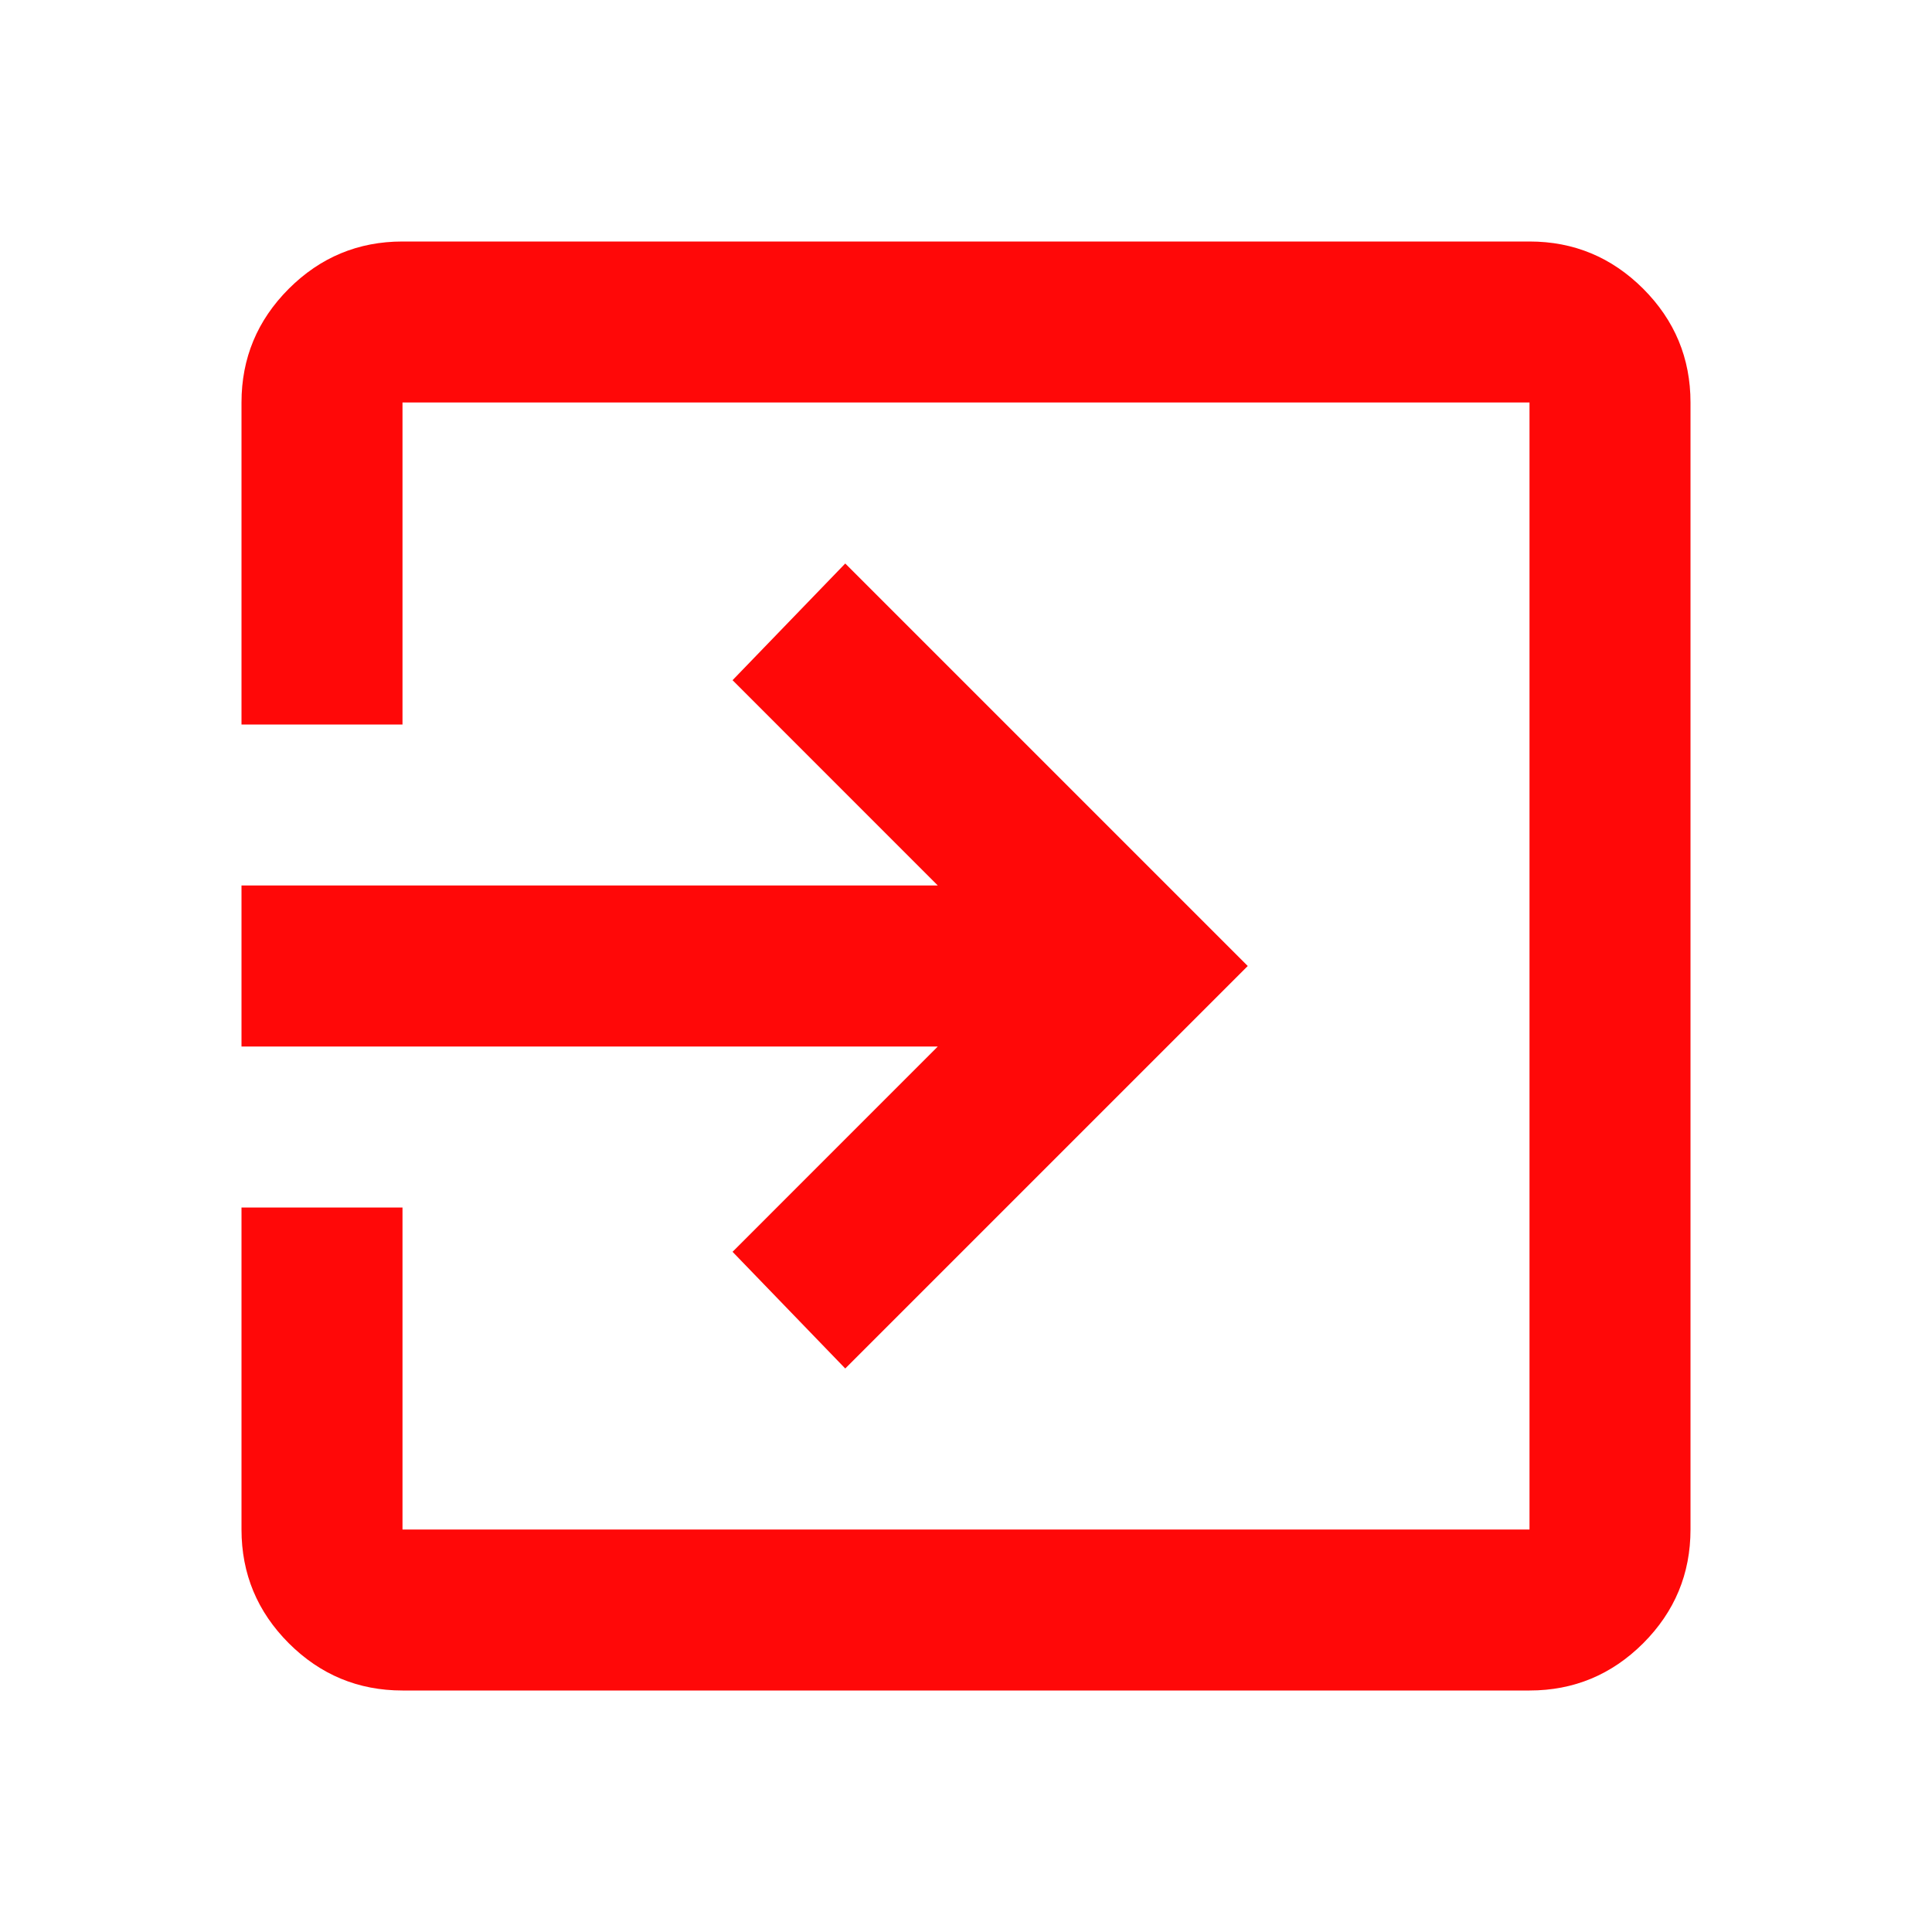 <svg width="30" height="30" viewBox="0 0 30 30" fill="none" xmlns="http://www.w3.org/2000/svg">
<mask id="mask0_248_1290" style="mask-type:alpha" maskUnits="userSpaceOnUse" x="0" y="0" width="30" height="30">
<rect width="30" height="30" fill="#D9D9D9"/>
</mask>
<g mask="url(#mask0_248_1290)">
<path d="M3.75 16.25V13.75H14.562L11.375 10.562L13.125 8.75L19.375 15L13.125 21.25L11.375 19.438L14.562 16.25H3.75ZM6.25 18.75V23.75H23.75V6.25H6.25V11.25H3.75V6.25C3.75 5.562 3.995 4.974 4.484 4.484C4.974 3.995 5.562 3.75 6.25 3.75H23.75C24.438 3.75 25.026 3.995 25.516 4.484C26.005 4.974 26.25 5.562 26.25 6.25V23.75C26.25 24.438 26.005 25.026 25.516 25.516C25.026 26.005 24.438 26.25 23.75 26.25H6.25C5.562 26.25 4.974 26.005 4.484 25.516C3.995 25.026 3.75 24.438 3.75 23.75V18.75H6.25Z" fill="#FF0808"/>
</g>
</svg>
